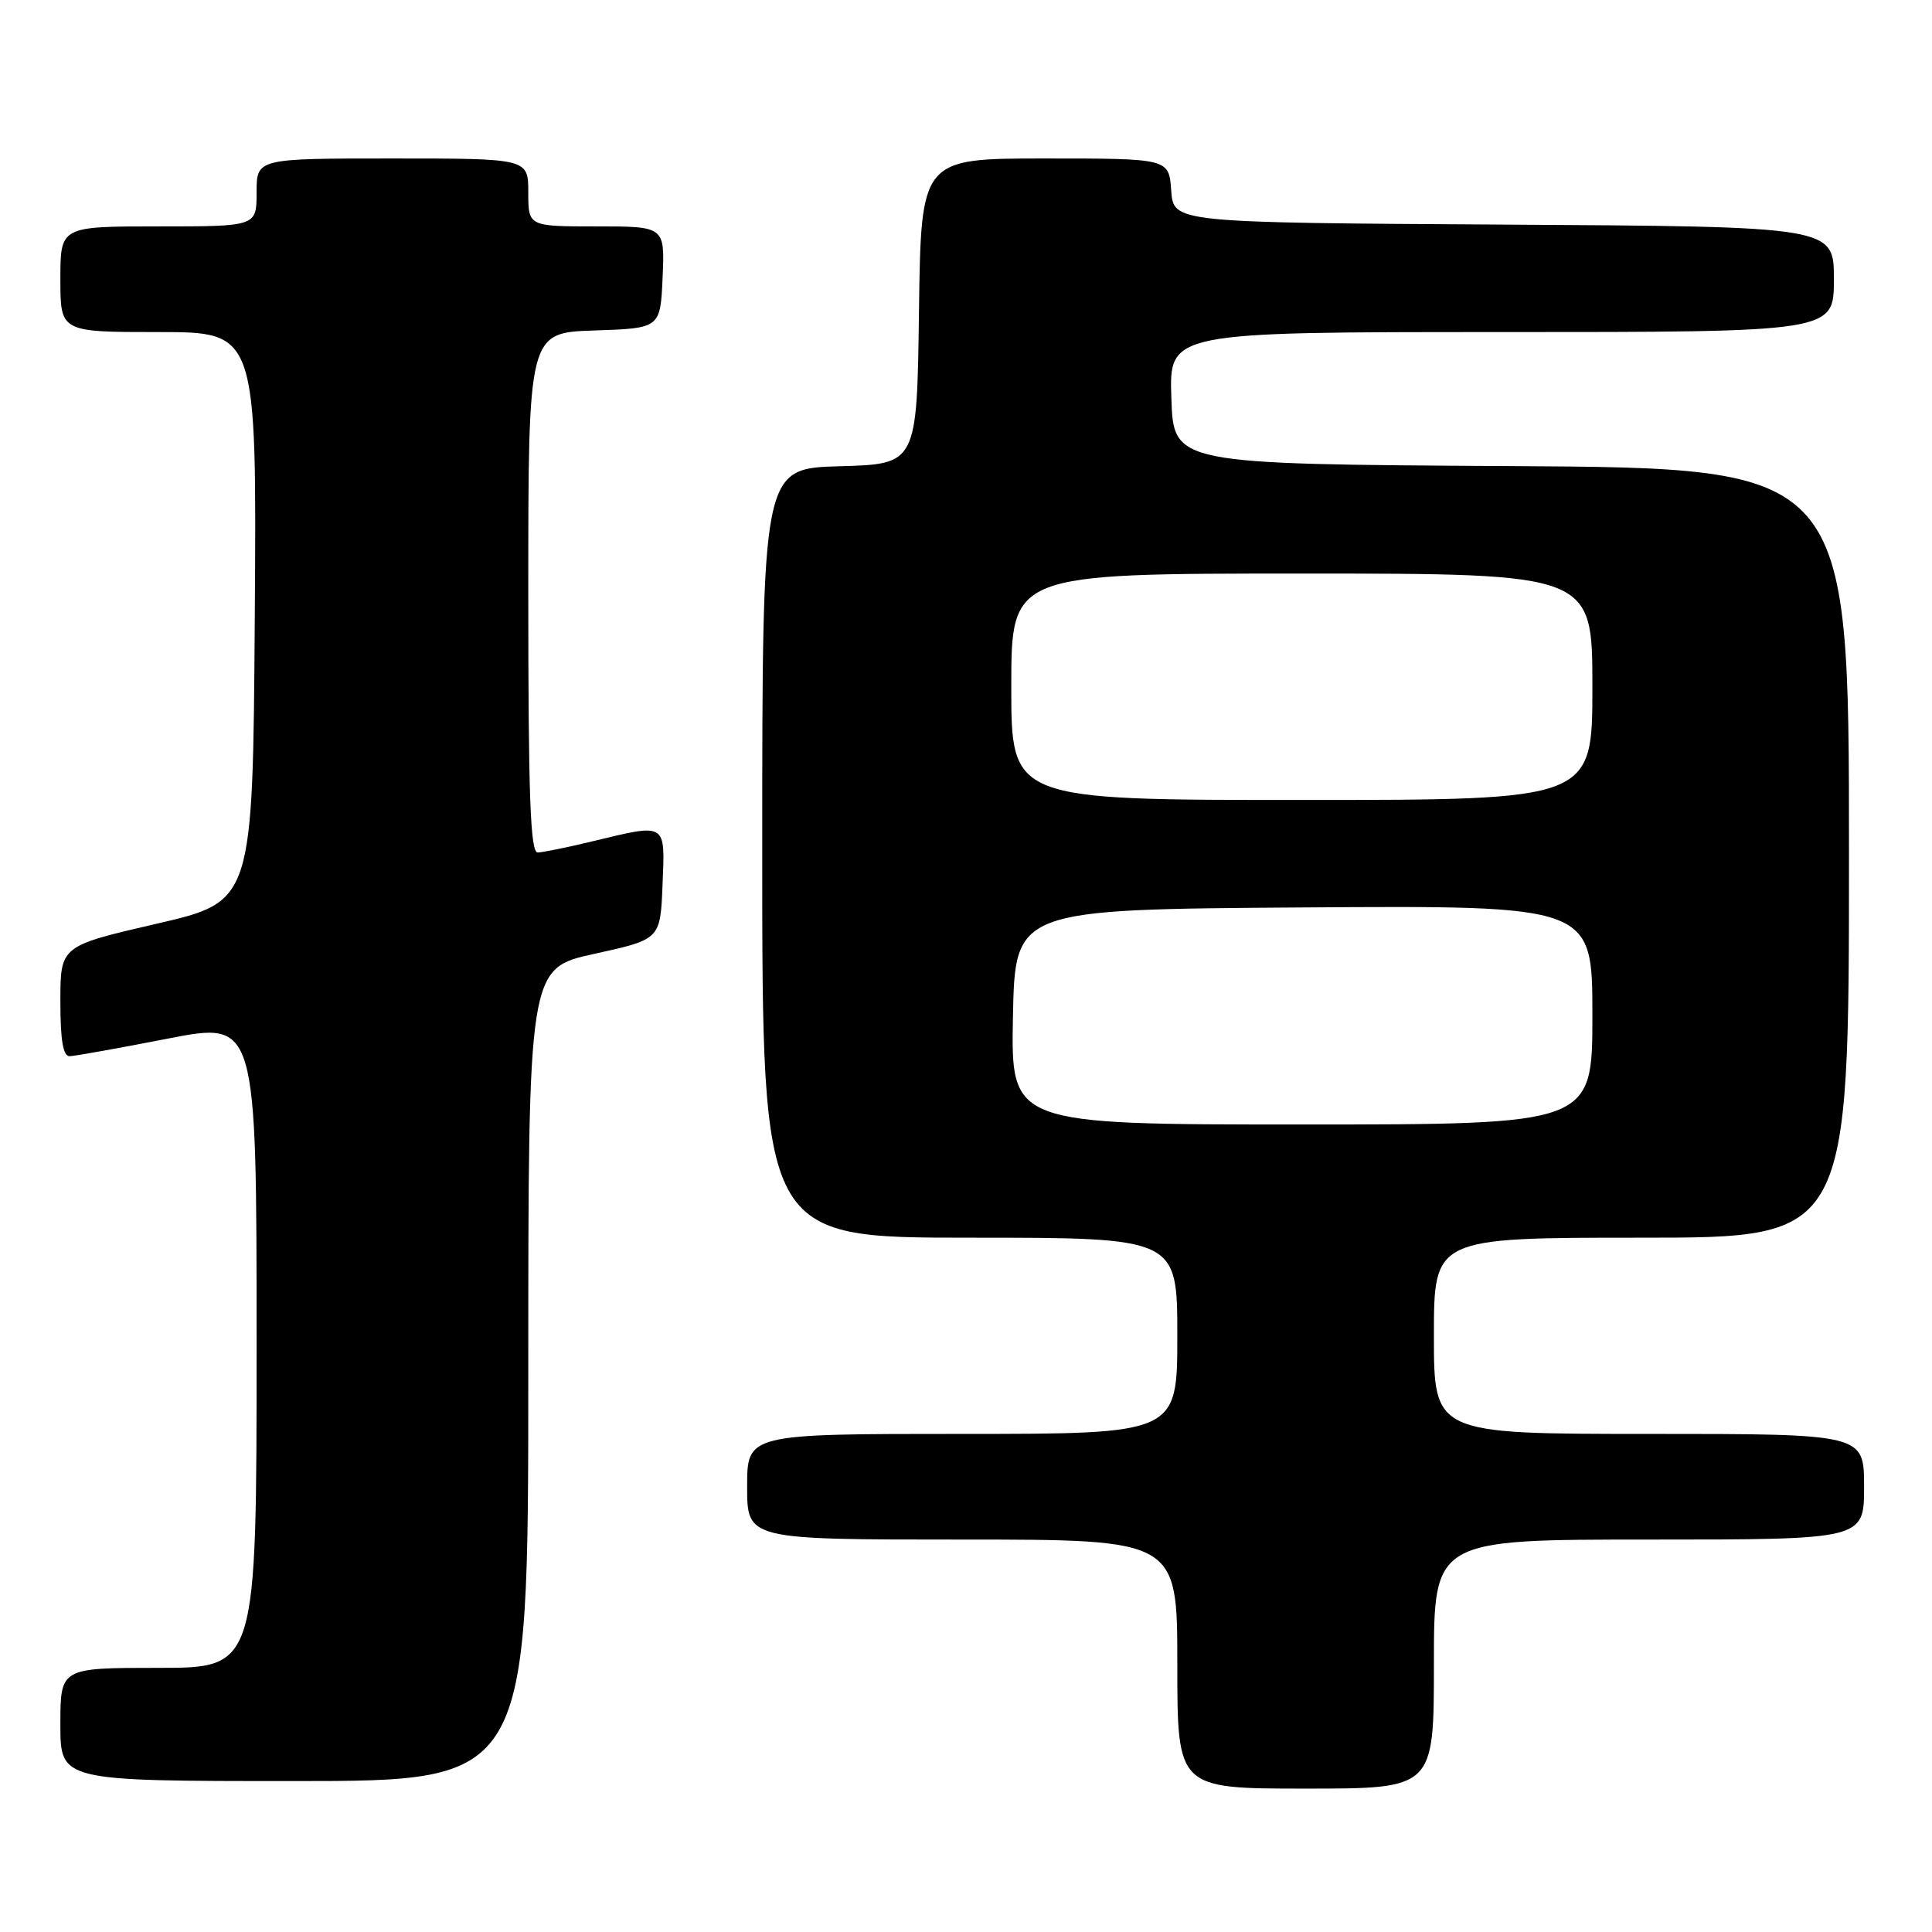 <?xml version="1.0" encoding="UTF-8" standalone="no"?>
<!DOCTYPE svg PUBLIC "-//W3C//DTD SVG 1.1//EN" "http://www.w3.org/Graphics/SVG/1.1/DTD/svg11.dtd" >
<svg xmlns="http://www.w3.org/2000/svg" xmlns:xlink="http://www.w3.org/1999/xlink" version="1.1" viewBox="0 0 256 256">
 <g >
 <path fill="currentColor"
d=" M 190.00 220.50 C 190.00 204.00 190.00 204.00 218.50 204.00 C 247.00 204.00 247.00 204.00 247.00 197.00 C 247.00 190.00 247.00 190.00 218.50 190.00 C 190.00 190.00 190.00 190.00 190.00 177.00 C 190.00 164.00 190.00 164.00 217.50 164.00 C 245.00 164.00 245.00 164.00 245.00 113.01 C 245.00 62.02 245.00 62.02 200.25 61.76 C 155.50 61.50 155.50 61.50 155.21 52.75 C 154.92 44.00 154.92 44.00 198.96 44.00 C 243.00 44.00 243.00 44.00 243.00 37.01 C 243.00 30.02 243.00 30.02 199.25 29.76 C 155.50 29.50 155.50 29.50 155.19 25.25 C 154.89 21.00 154.89 21.00 138.46 21.00 C 122.04 21.00 122.04 21.00 121.77 41.25 C 121.50 61.50 121.50 61.50 111.25 61.78 C 101.00 62.07 101.00 62.07 101.00 113.03 C 101.00 164.00 101.00 164.00 128.50 164.00 C 156.00 164.00 156.00 164.00 156.00 177.00 C 156.00 190.00 156.00 190.00 127.50 190.00 C 99.00 190.00 99.00 190.00 99.00 197.00 C 99.00 204.00 99.00 204.00 127.50 204.00 C 156.00 204.00 156.00 204.00 156.00 220.50 C 156.00 237.00 156.00 237.00 173.00 237.00 C 190.00 237.00 190.00 237.00 190.00 220.50 Z  M 70.00 182.15 C 70.00 128.31 70.00 128.31 78.75 126.39 C 87.50 124.47 87.50 124.47 87.79 117.24 C 88.13 108.92 88.41 109.09 78.50 111.48 C 75.20 112.28 71.94 112.94 71.25 112.96 C 70.27 112.99 70.00 105.46 70.00 78.54 C 70.00 44.08 70.00 44.08 78.75 43.79 C 87.50 43.50 87.50 43.50 87.80 36.75 C 88.09 30.00 88.09 30.00 79.05 30.00 C 70.00 30.00 70.00 30.00 70.00 25.50 C 70.00 21.00 70.00 21.00 52.00 21.00 C 34.00 21.00 34.00 21.00 34.00 25.50 C 34.00 30.00 34.00 30.00 21.00 30.00 C 8.00 30.00 8.00 30.00 8.00 37.00 C 8.00 44.00 8.00 44.00 21.01 44.00 C 34.02 44.00 34.02 44.00 33.76 81.73 C 33.50 119.46 33.50 119.46 20.75 122.40 C 8.00 125.35 8.00 125.35 8.00 132.67 C 8.00 137.89 8.36 139.99 9.25 139.95 C 9.94 139.93 15.79 138.88 22.25 137.62 C 34.00 135.33 34.00 135.33 34.00 178.17 C 34.00 221.00 34.00 221.00 21.00 221.00 C 8.00 221.00 8.00 221.00 8.00 228.50 C 8.00 236.00 8.00 236.00 39.00 236.00 C 70.00 236.00 70.00 236.00 70.00 182.15 Z  M 134.22 134.75 C 134.50 120.50 134.50 120.50 172.75 120.24 C 211.00 119.98 211.00 119.98 211.00 134.49 C 211.00 149.00 211.00 149.00 172.47 149.00 C 133.95 149.00 133.95 149.00 134.22 134.75 Z  M 134.00 91.00 C 134.00 76.00 134.00 76.00 172.50 76.00 C 211.00 76.00 211.00 76.00 211.00 91.00 C 211.00 106.00 211.00 106.00 172.50 106.00 C 134.00 106.00 134.00 106.00 134.00 91.00 Z "/>
</g>
</svg>